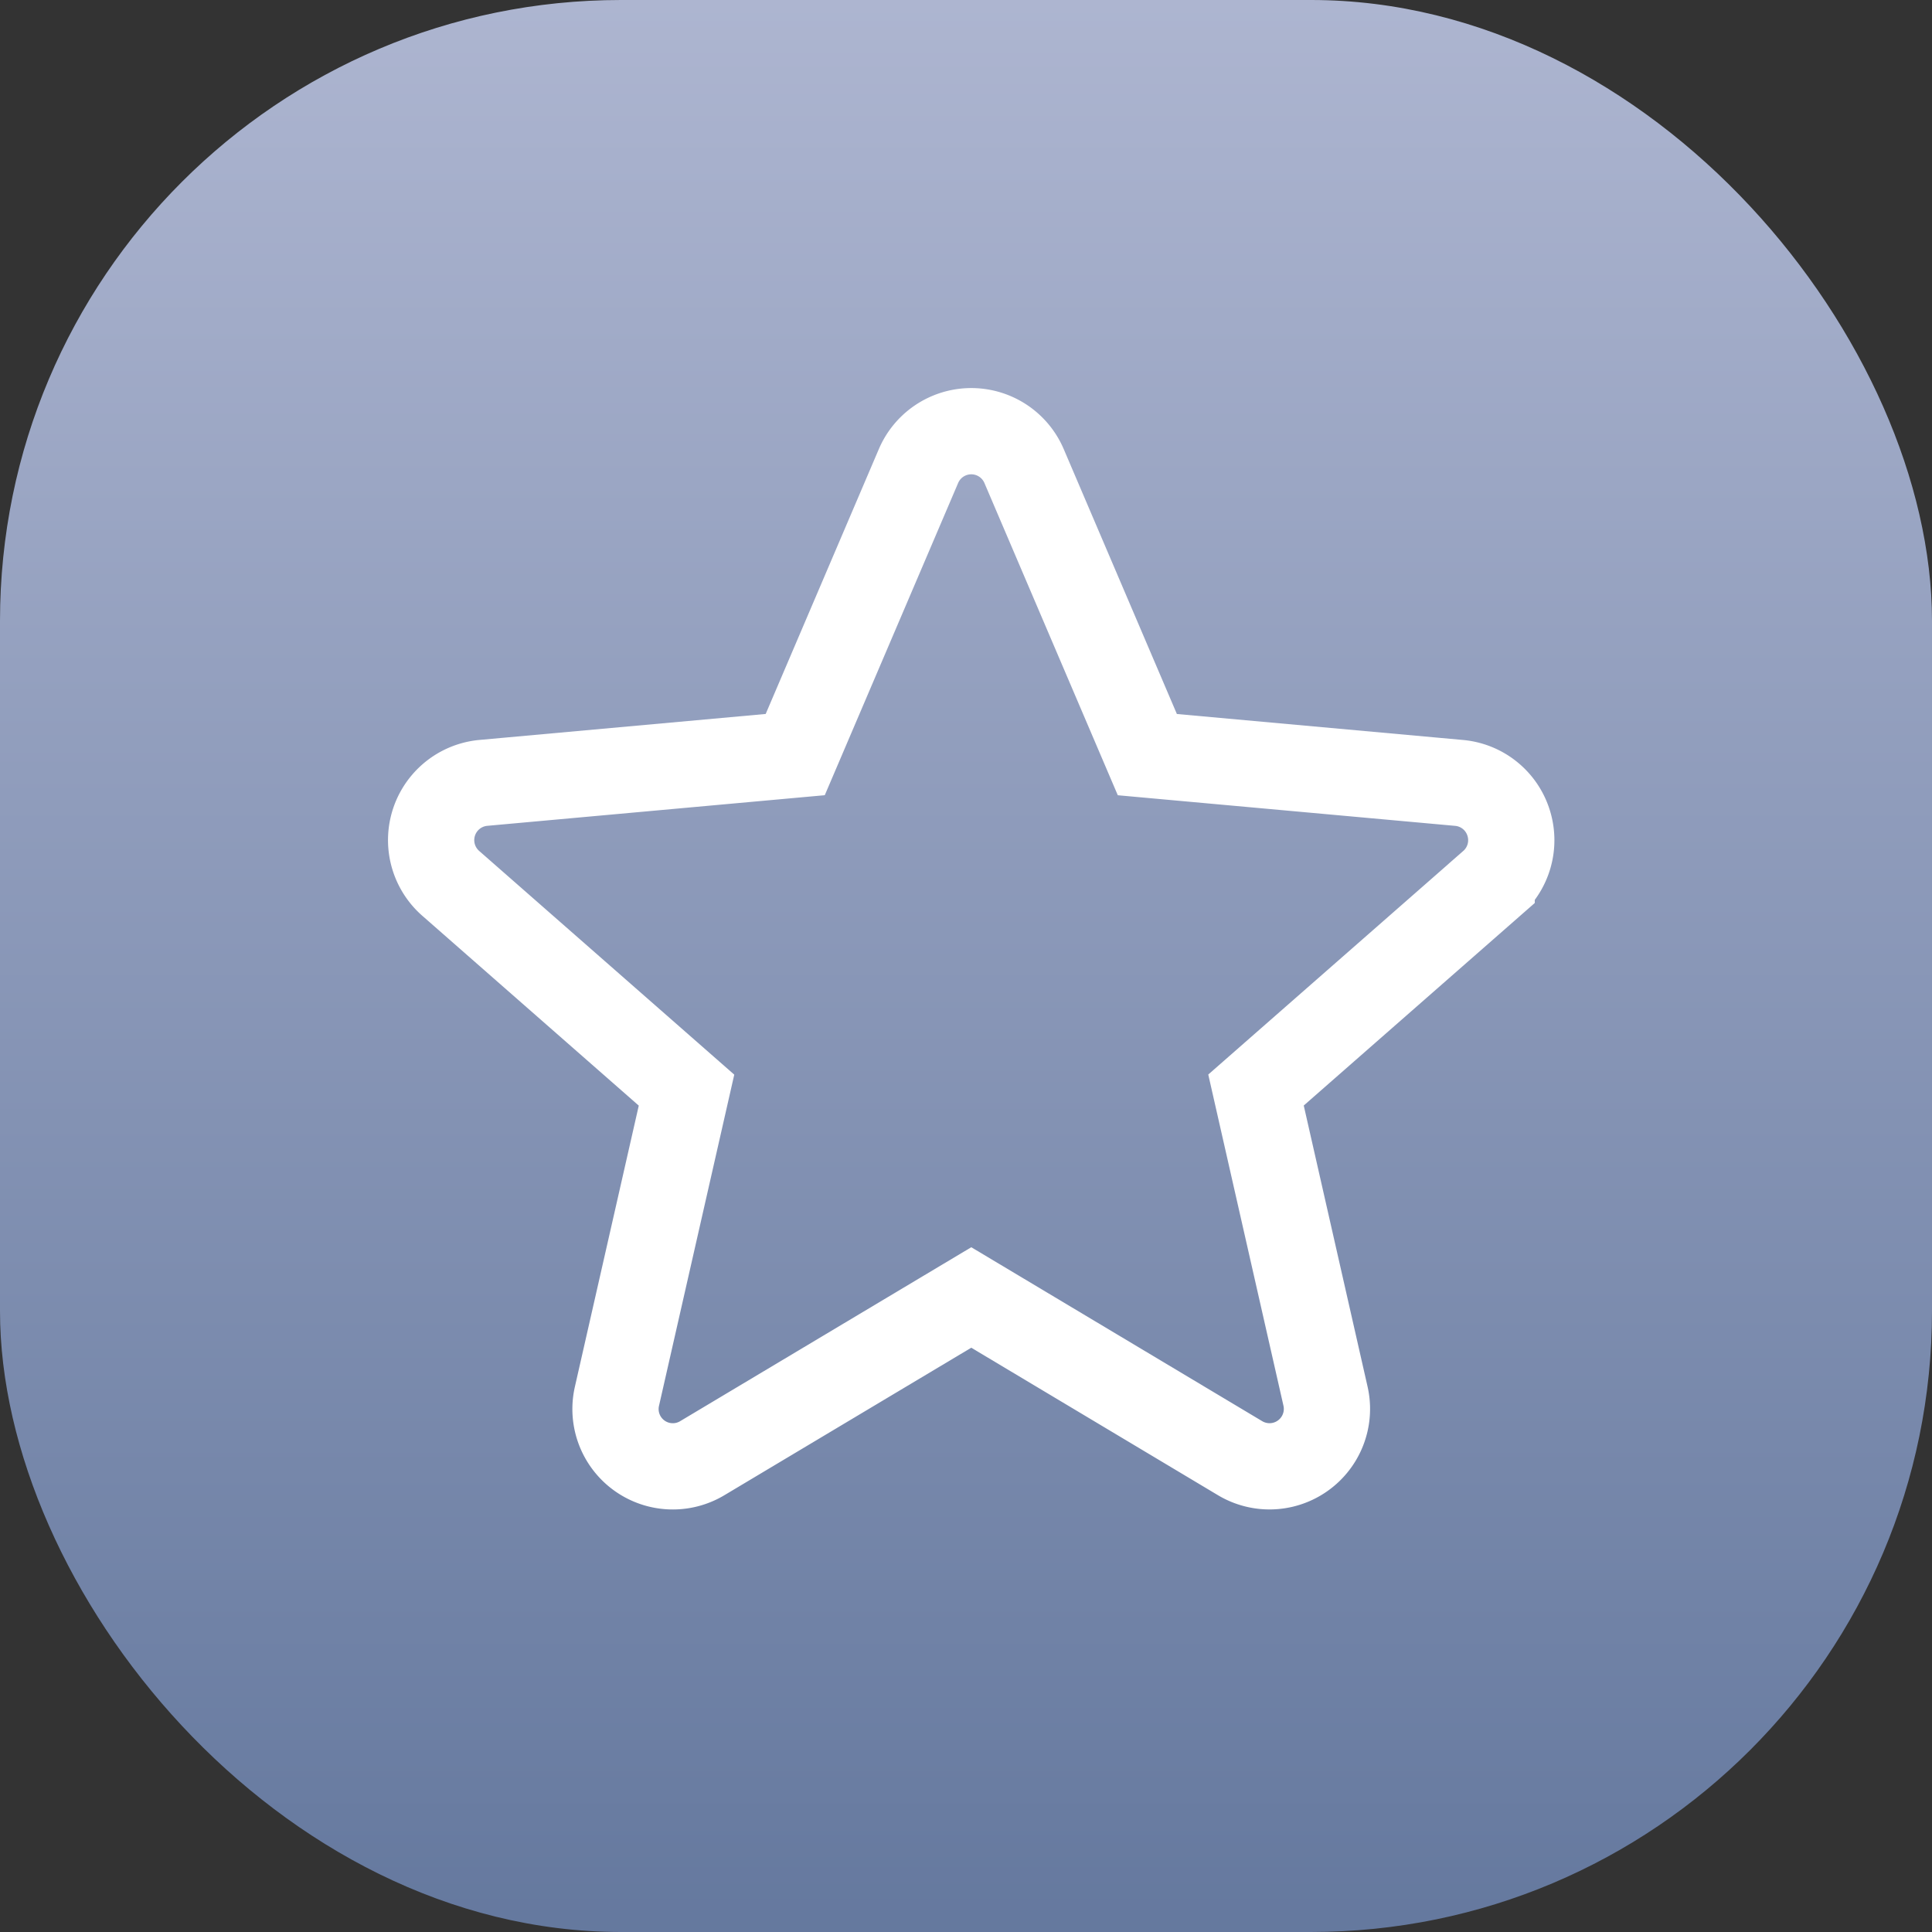 <svg xmlns="http://www.w3.org/2000/svg" xmlns:xlink="http://www.w3.org/1999/xlink" width="56" height="56" viewBox="0 0 56 56">
  <rect x="0" y="0" width="56" height="56" fill="#333333" stroke="none"/>
  <defs>
    <linearGradient id="linear-gradient" x1="0.5" x2="0.5" y2="1" gradientUnits="objectBoundingBox">
      <stop offset="0" stop-color="#bbc4e2"/>
      <stop offset="1" stop-color="#6a80aa"/>
    </linearGradient>
  </defs>
  <rect id="Rectangle_813" data-name="Rectangle 813" width="56" height="56" rx="18" opacity="0.9" fill="url(#linear-gradient)"/>
  <path id="Path_3924" data-name="Path 3924" d="M31.223,11.829a1.661,1.661,0,0,0-1.432-1.144l-9.035-.82L17.183,1.5a1.664,1.664,0,0,0-3.06,0L10.55,9.864l-9.037.82A1.666,1.666,0,0,0,.569,13.6l6.83,5.99L5.384,28.457a1.661,1.661,0,0,0,2.474,1.8L15.653,25.6l7.791,4.658a1.664,1.664,0,0,0,2.476-1.8l-2.014-8.871,6.83-5.988A1.665,1.665,0,0,0,31.223,11.829Zm0,0" transform="translate(12.5 12.008)" fill="none" stroke="#fff" stroke-width="2.5"/>
</svg>

